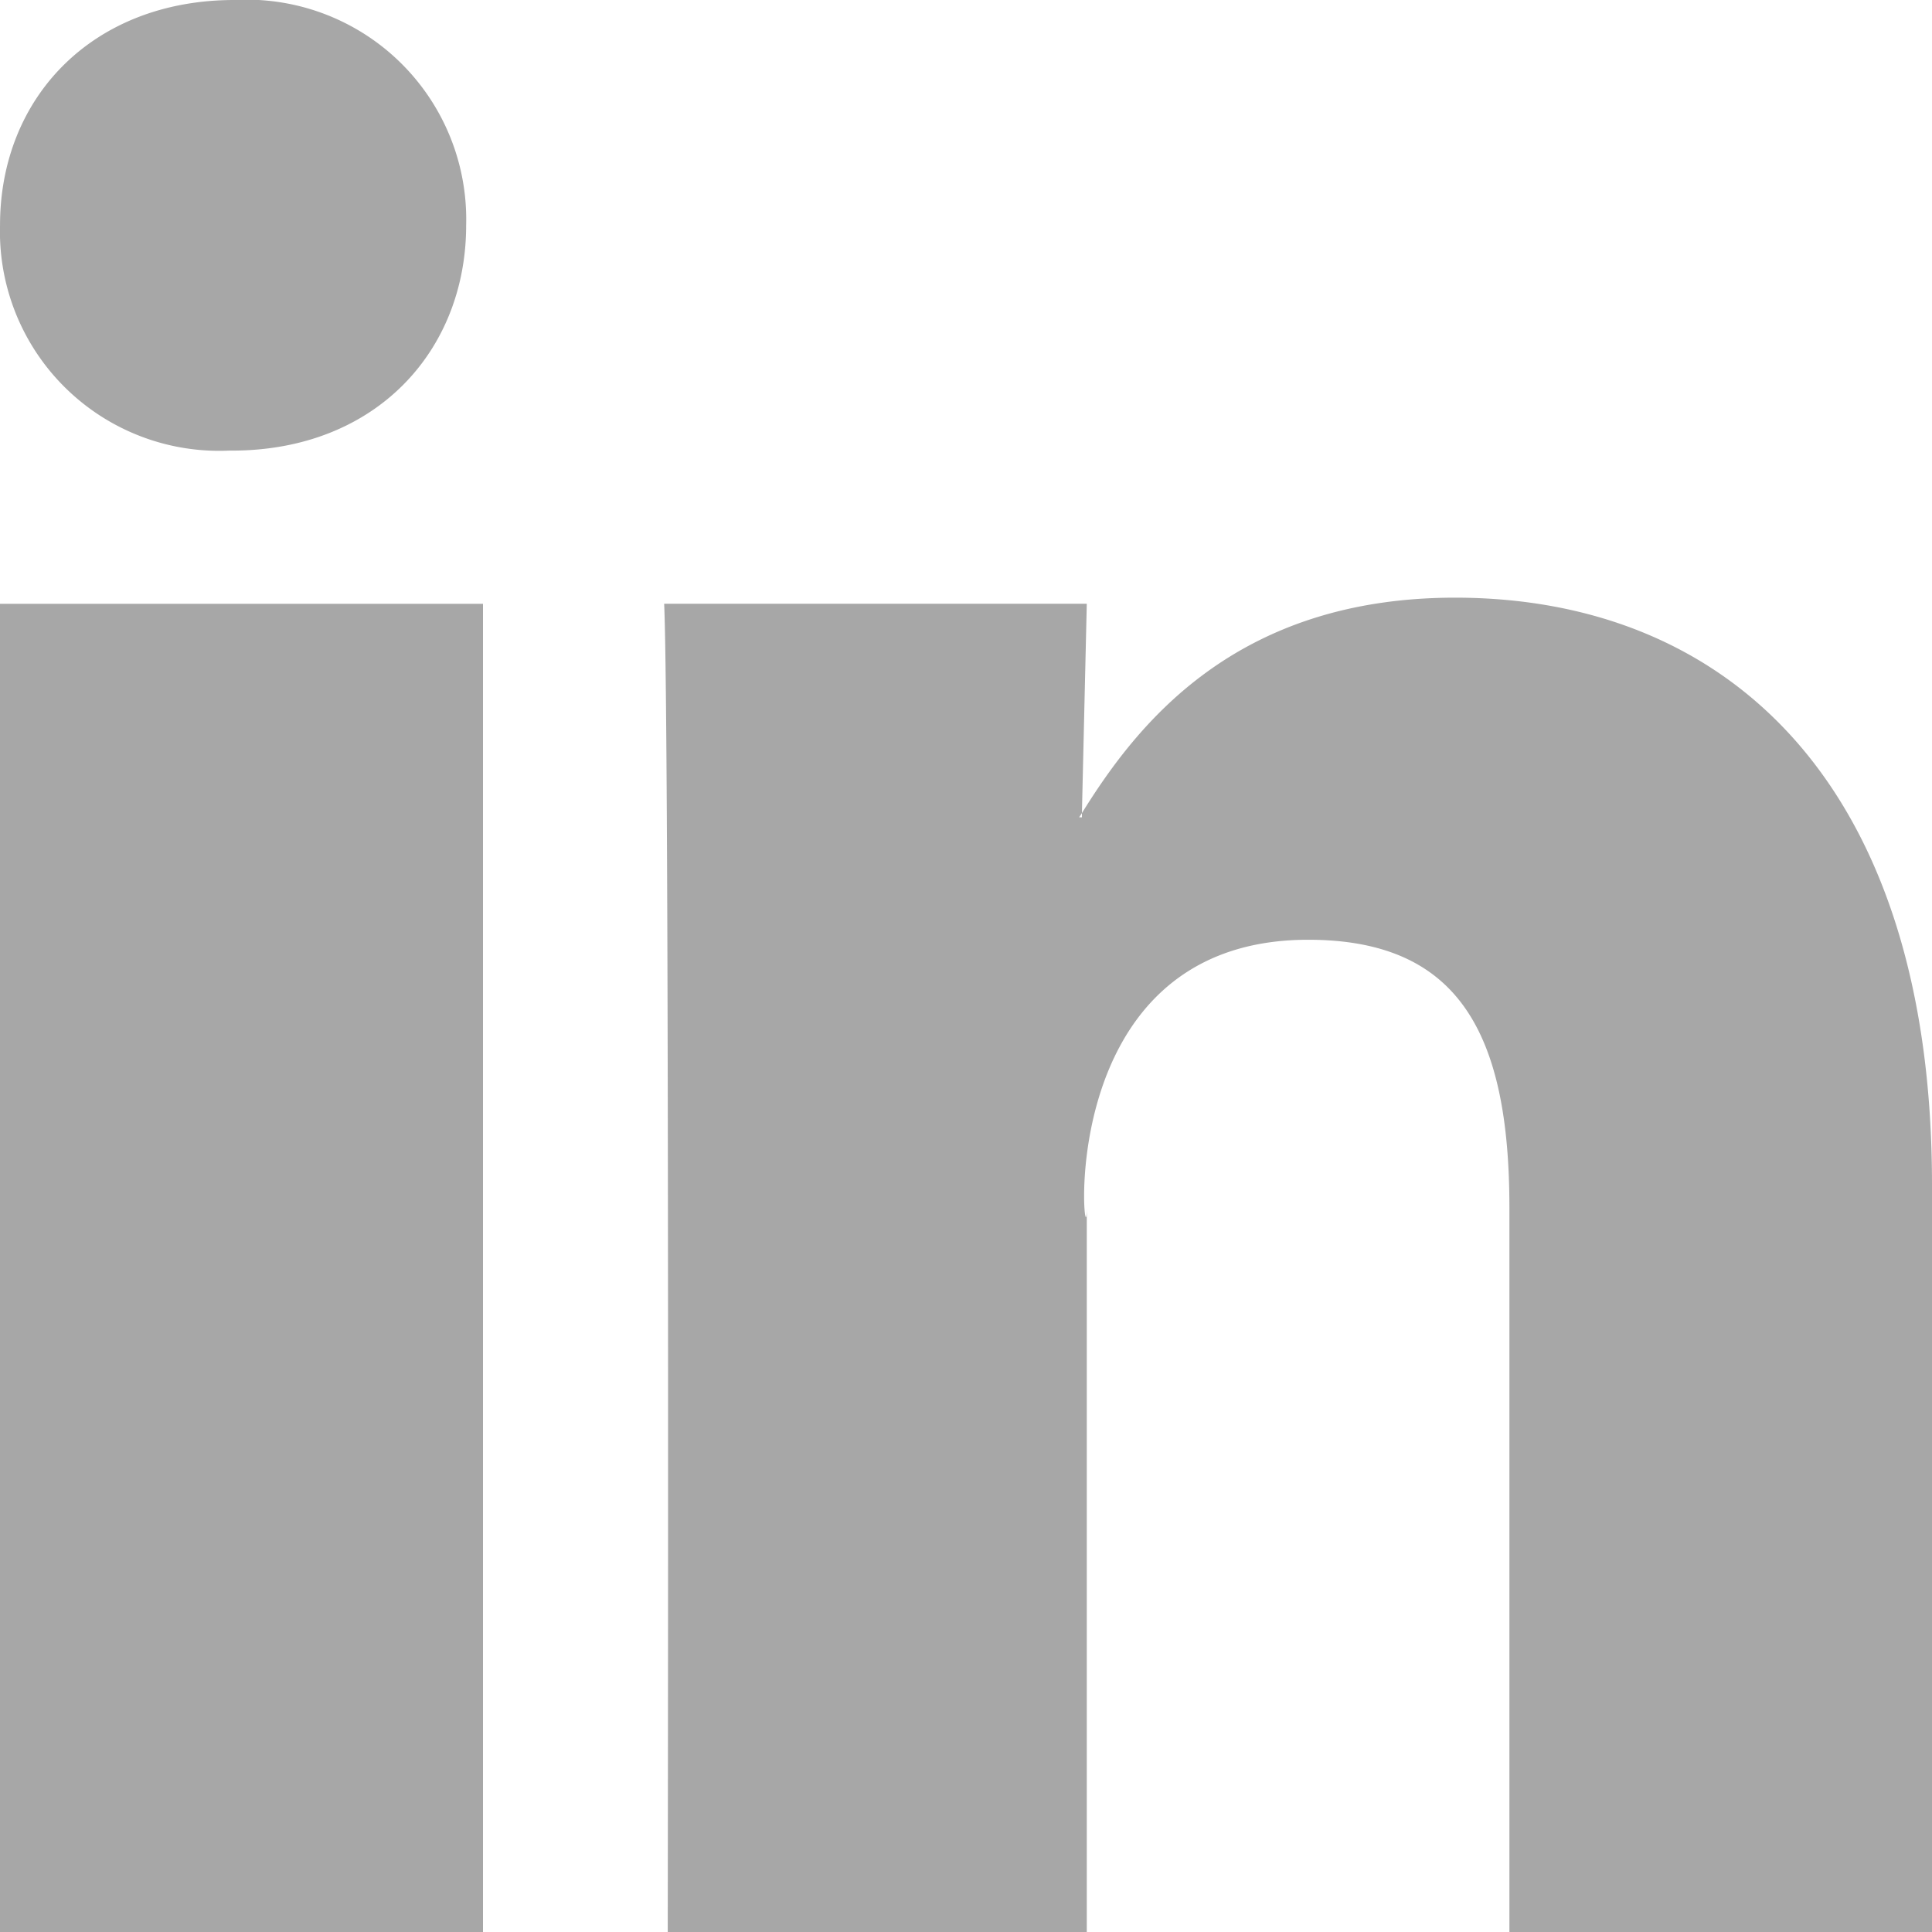 <svg xmlns="http://www.w3.org/2000/svg" width="60" height="60" viewBox="0 0 60 60">
  <defs>
    <style>
      .cls-1 {
        fill: #a7a7a7;
        fill-rule: evenodd;
      }
    </style>
  </defs>
  <path id="Linkedin_Logo" data-name="Linkedin Logo" class="cls-1" d="M415.5,255.787V279H402.376V256.5c0-5.441-1.595-8.315-6.251-8.315-8.228,0-6.874,10.5-6.874,8.315V279H376.237s0.062-37.45-.111-41.249h13.125l-0.151,6.5c-0.026.042-.06,0.089-0.085,0.131H389.1v-0.131c1.709-2.754,4.761-6.69,11.592-6.69C409.156,237.565,415.5,243.353,415.5,255.787ZM362.78,219c-4.4,0-7.279,3.022-7.279,6.994a6.808,6.808,0,0,0,7.109,7H362.7c4.486,0,7.277-3.112,7.277-7A6.824,6.824,0,0,0,362.78,219ZM355.5,279h15V237.752h-15V279Z" transform="translate(-355.5 -219)"/>
</svg>
